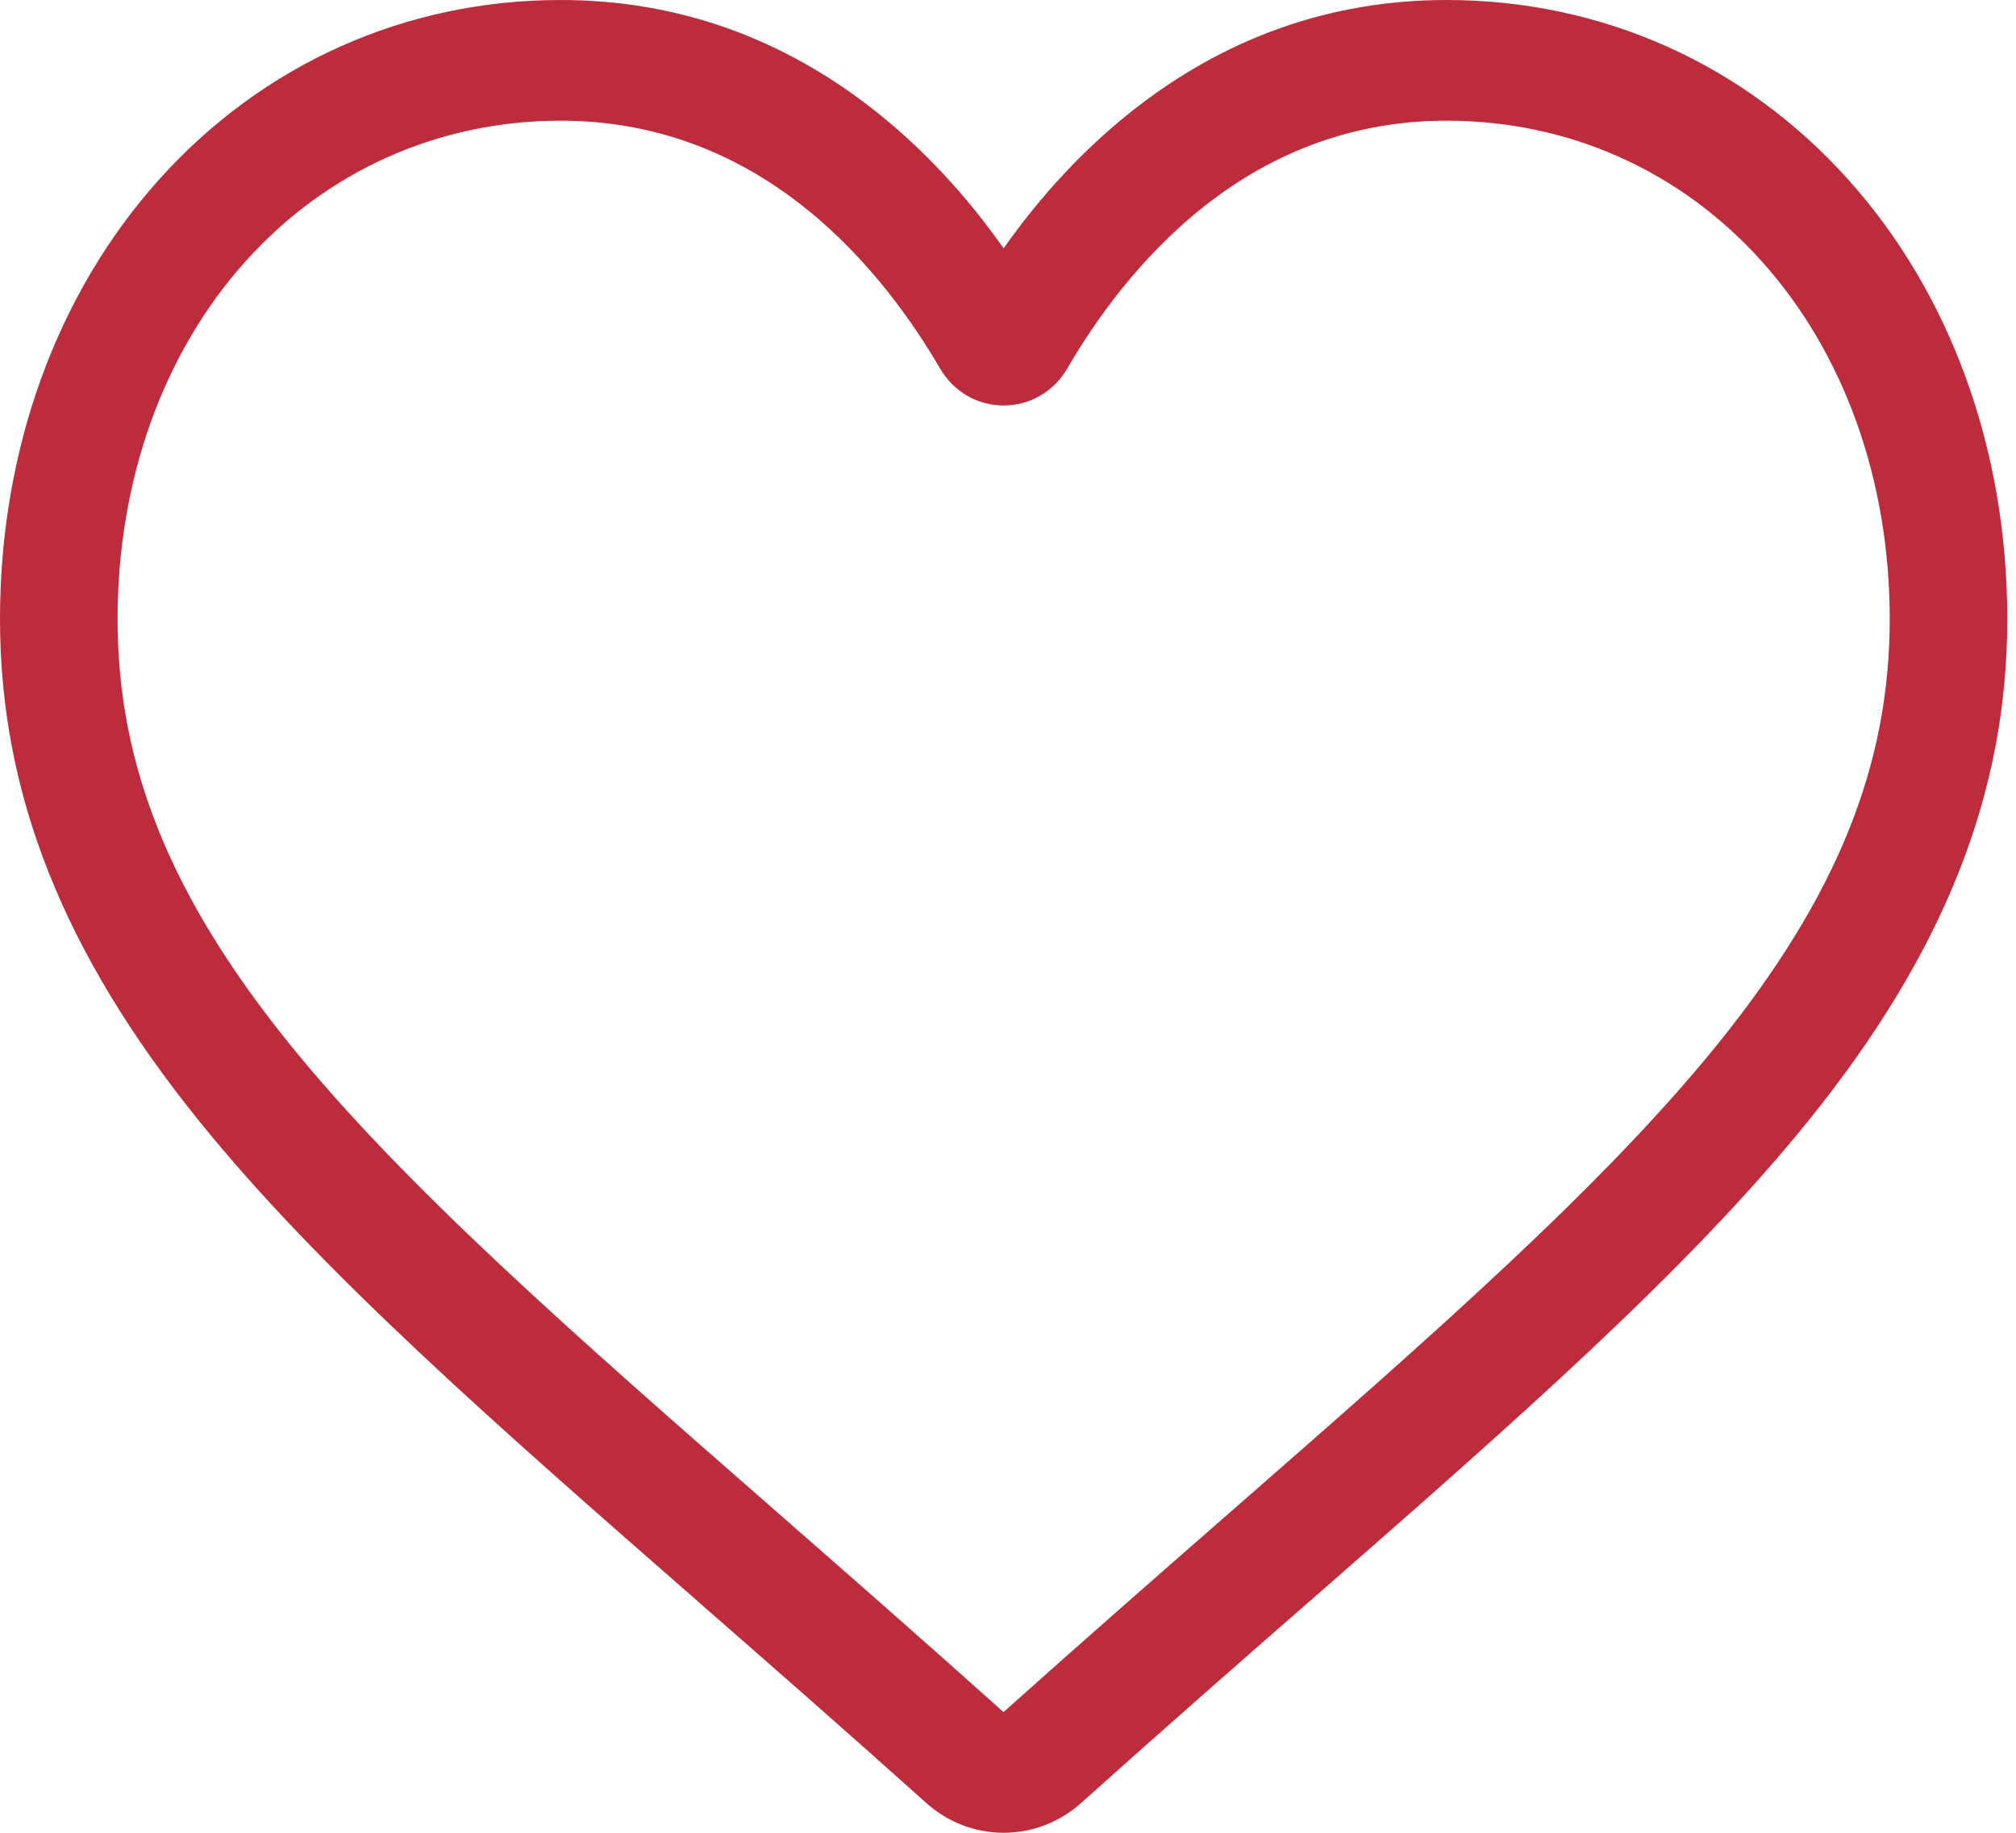<svg width="22" height="20" viewBox="0 0 22 20" fill="none" xmlns="http://www.w3.org/2000/svg">
<path fill-rule="evenodd" clip-rule="evenodd" d="M10.106 19.673C10.34 19.884 10.64 20 10.952 20C11.264 20 11.565 19.884 11.799 19.674C12.686 18.878 13.54 18.13 14.294 17.471L14.295 17.471C16.501 15.541 18.407 13.875 19.732 12.233C21.215 10.397 21.905 8.657 21.905 6.756C21.905 4.909 21.288 3.205 20.167 1.957C19.033 0.695 17.477 0 15.786 0C14.521 0 13.363 0.41 12.344 1.219C11.829 1.628 11.363 2.127 10.952 2.71C10.542 2.127 10.075 1.628 9.561 1.219C8.542 0.41 7.384 0 6.119 0C4.428 0 2.872 0.695 1.738 1.957C0.617 3.205 0 4.909 0 6.756C0 8.657 0.69 10.397 2.173 12.233C3.498 13.875 5.404 15.541 7.611 17.471L7.615 17.475C8.368 18.133 9.221 18.879 10.106 19.673ZM2.681 2.85C3.569 1.861 4.79 1.317 6.119 1.317C7.093 1.317 7.987 1.634 8.776 2.261C9.48 2.819 9.97 3.525 10.257 4.019C10.405 4.273 10.665 4.425 10.953 4.425C11.24 4.425 11.5 4.273 11.648 4.019C11.935 3.525 12.425 2.819 13.129 2.261C13.918 1.634 14.812 1.317 15.786 1.317C17.115 1.317 18.336 1.861 19.224 2.85C20.125 3.853 20.622 5.24 20.622 6.756C20.622 8.355 20.043 9.785 18.745 11.393C17.491 12.945 15.627 14.576 13.468 16.464L13.462 16.469C12.705 17.131 11.847 17.881 10.951 18.683C10.059 17.883 9.203 17.134 8.447 16.473L8.443 16.469L8.442 16.468C6.281 14.579 4.415 12.946 3.16 11.393C1.862 9.785 1.283 8.355 1.283 6.756C1.283 5.24 1.78 3.853 2.681 2.85Z" fill="#BC2C3D"/>
</svg>
